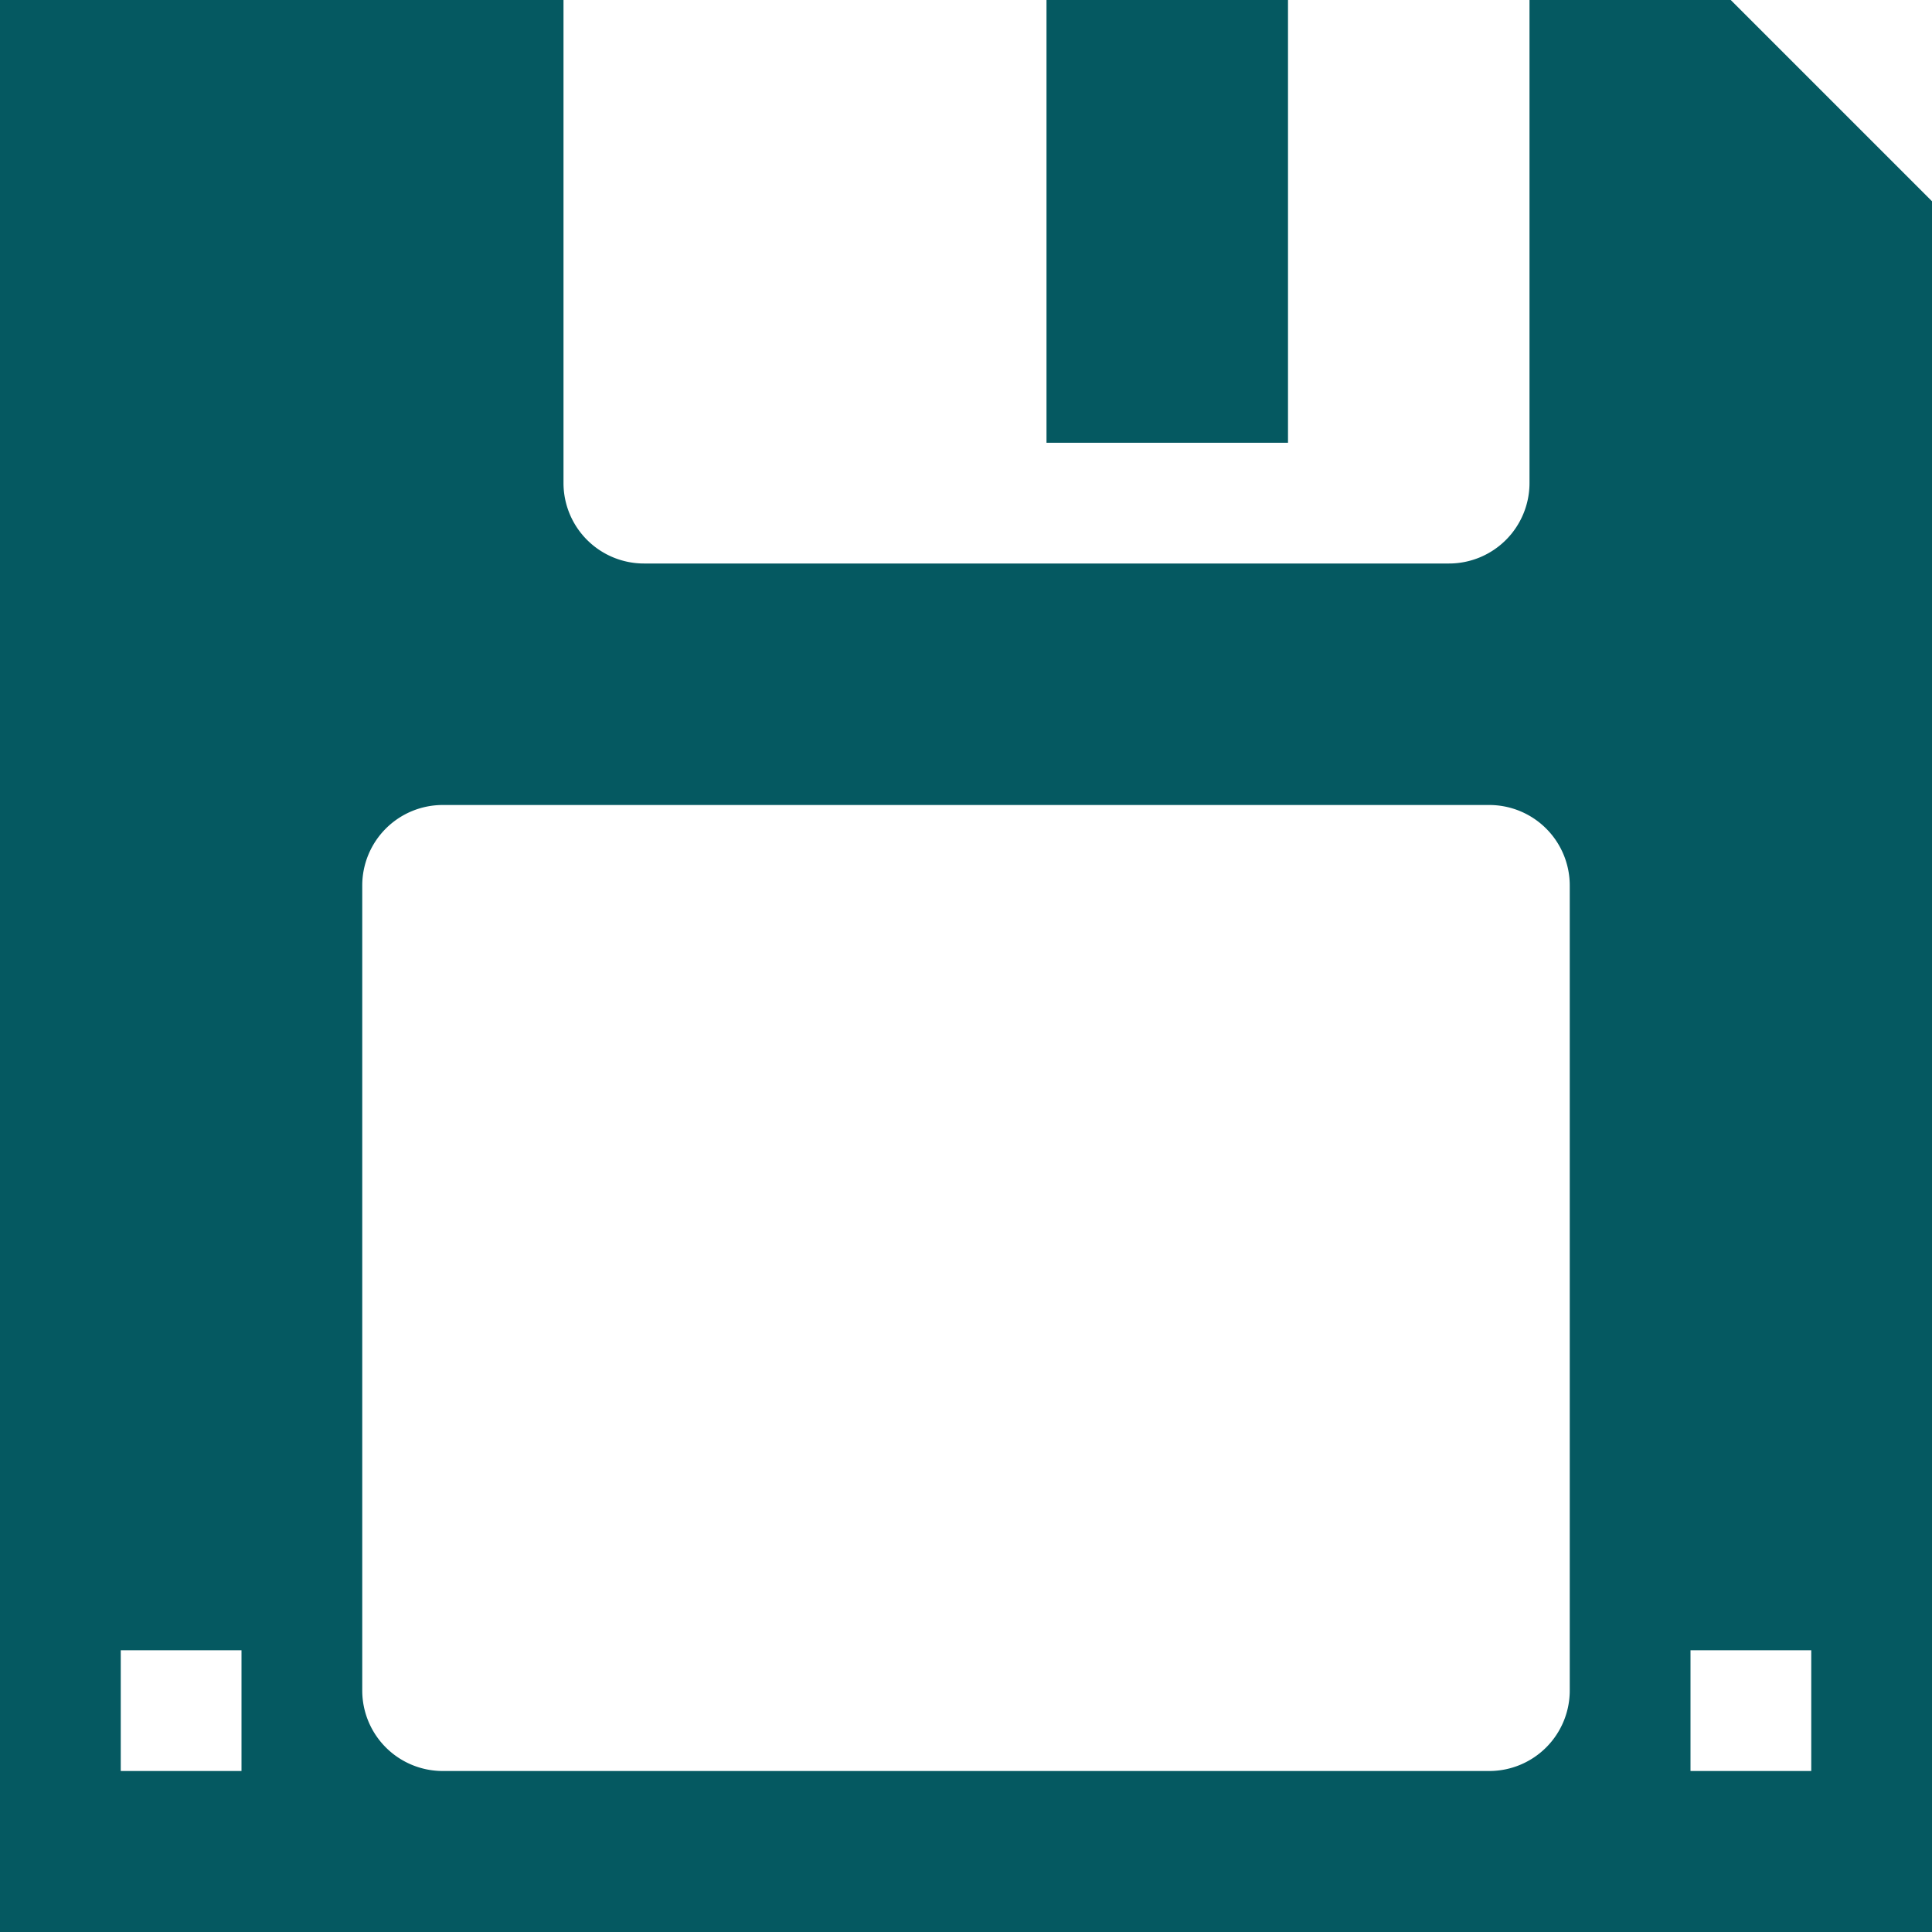 <svg xmlns="http://www.w3.org/2000/svg" width="48" height="48" viewBox="0 0 48 48">
  <path id="Save" d="M8,8V56H56V13L51,8H46V20a2,2,0,0,1-2,2H24a2,2,0,0,1-2-2V8ZM34,8V19h6V8ZM19,28H45a2,2,0,0,1,2,2V50a2,2,0,0,1-2,2H19a2,2,0,0,1-2-2V30A2,2,0,0,1,19,28ZM11,49h3v3H11Zm39,0h3v3H50Z" transform="translate(-8 -8)" fill="#055961"/>
</svg>
